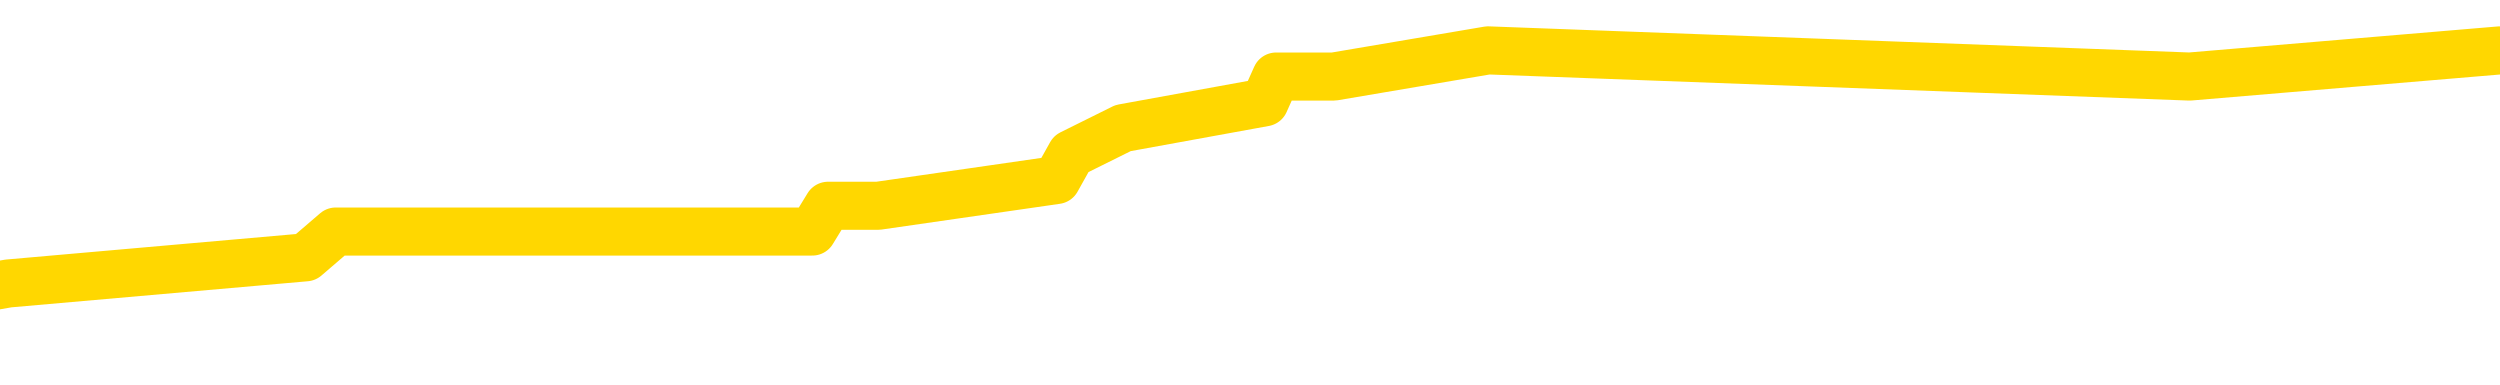 <svg xmlns="http://www.w3.org/2000/svg" version="1.1" viewBox="0 0 6500 1000">
	<path fill="none" stroke="gold" stroke-width="125" stroke-linecap="round" stroke-linejoin="round" d="M0 132411  L-585983 132411 L-585799 132344 L-585308 132209 L-585015 132142 L-584703 132008 L-584469 131940 L-584416 131806 L-584356 131671 L-584203 131604 L-584163 131470 L-584030 131402 L-583738 131335 L-583197 131335 L-582587 131268 L-582539 131268 L-581899 131201 L-581865 131201 L-581340 131201 L-581207 131133 L-580817 130999 L-580489 130864 L-580372 130730 L-580160 130595 L-579443 130595 L-578874 130528 L-578766 130528 L-578592 130461 L-578370 130326 L-577969 130259 L-577943 130125 L-577015 129990 L-576928 129856 L-576845 129721 L-576775 129587 L-576478 129519 L-576326 129385 L-574436 129452 L-574335 129452 L-574073 129452 L-573779 129519 L-573638 129385 L-573389 129385 L-573353 129318 L-573195 129250 L-572732 129116 L-572478 129049 L-572266 128914 L-572015 128847 L-571666 128780 L-570739 128645 L-570645 128511 L-570234 128443 L-569063 128309 L-567874 128242 L-567782 128107 L-567755 127973 L-567489 127838 L-567190 127704 L-567061 127569 L-567023 127435 L-566209 127435 L-565825 127502 L-564764 127569 L-564703 127569 L-564438 128914 L-563967 130192 L-563774 131470 L-563511 132747 L-563174 132680 L-563038 132613 L-562583 132546 L-561839 132478 L-561822 132411 L-561657 132277 L-561589 132277 L-561072 132209 L-560044 132209 L-559847 132142 L-559359 132075 L-558997 132008 L-558588 132008 L-558203 132075 L-556499 132075 L-556401 132075 L-556329 132075 L-556268 132075 L-556084 132008 L-555747 132008 L-555107 131940 L-555030 131873 L-554968 131873 L-554782 131806 L-554702 131806 L-554525 131739 L-554506 131671 L-554276 131671 L-553888 131604 L-552999 131604 L-552960 131537 L-552872 131470 L-552845 131335 L-551836 131268 L-551687 131133 L-551662 131066 L-551530 130999 L-551490 130932 L-550231 130864 L-550174 130864 L-549634 130797 L-549581 130797 L-549535 130797 L-549140 130730 L-549000 130663 L-548800 130595 L-548654 130595 L-548489 130595 L-548212 130663 L-547853 130663 L-547301 130595 L-546656 130528 L-546397 130394 L-546244 130326 L-545843 130259 L-545802 130192 L-545682 130125 L-545620 130192 L-545606 130192 L-545512 130192 L-545219 130125 L-545068 129856 L-544737 129721 L-544660 129587 L-544584 129519 L-544357 129318 L-544291 129183 L-544063 129049 L-544011 128914 L-543846 128847 L-542840 128780 L-542657 128712 L-542106 128645 L-541713 128511 L-541315 128443 L-540465 128309 L-540387 128242 L-539808 128174 L-539367 128174 L-539126 128107 L-538968 128107 L-538568 127973 L-538547 127973 L-538102 127905 L-537697 127838 L-537561 127704 L-537386 127569 L-537249 127435 L-536999 127300 L-535999 127233 L-535917 127166 L-535781 127098 L-535743 127031 L-534853 126964 L-534637 126897 L-534194 126829 L-534077 126762 L-534020 126695 L-533344 126695 L-533243 126628 L-533214 126628 L-531873 126560 L-531467 126493 L-531427 126426 L-530499 126359 L-530401 126291 L-530268 126224 L-529864 126157 L-529838 126090 L-529745 126022 L-529528 125955 L-529117 125821 L-527963 125686 L-527672 125552 L-527643 125417 L-527035 125350 L-526785 125215 L-526765 125148 L-525836 125081 L-525785 124946 L-525662 124879 L-525645 124745 L-525489 124677 L-525314 124543 L-525177 124476 L-525120 124408 L-525013 124341 L-524927 124274 L-524694 124207 L-524619 124139 L-524311 124072 L-524193 124005 L-524023 123938 L-523932 123870 L-523829 123870 L-523806 123803 L-523729 123803 L-523631 123669 L-523264 123601 L-523159 123534 L-522656 123467 L-522204 123400 L-522166 123332 L-522142 123265 L-522101 123198 L-521972 123131 L-521872 123063 L-521430 122996 L-521148 122929 L-520555 122862 L-520425 122794 L-520151 122660 L-519998 122593 L-519845 122525 L-519760 122391 L-519682 122324 L-519496 122256 L-519445 122256 L-519418 122189 L-519338 122122 L-519315 122055 L-519032 121920 L-518428 121786 L-517432 121718 L-517135 121651 L-516401 121584 L-516156 121517 L-516066 121449 L-515489 121382 L-514791 121315 L-514038 121248 L-513720 121180 L-513337 121046 L-513260 120979 L-512625 120911 L-512440 120844 L-512352 120844 L-512223 120844 L-511910 120777 L-511860 120710 L-511718 120642 L-511697 120575 L-510729 120508 L-510184 120441 L-509705 120441 L-509644 120441 L-509321 120441 L-509299 120373 L-509237 120373 L-509027 120306 L-508950 120239 L-508895 120172 L-508873 120104 L-508833 120037 L-508818 119970 L-508061 119903 L-508044 119835 L-507245 119768 L-507092 119701 L-506187 119634 L-505681 119566 L-505451 119432 L-505410 119432 L-505295 119365 L-505118 119297 L-504364 119365 L-504229 119297 L-504065 119230 L-503747 119163 L-503571 119028 L-502549 118894 L-502526 118759 L-502274 118692 L-502061 118558 L-501427 118490 L-501190 118356 L-501157 118221 L-500979 118087 L-500899 117952 L-500809 117885 L-500744 117751 L-500304 117616 L-500281 117549 L-499740 117482 L-499484 117414 L-498989 117347 L-498112 117280 L-498075 117213 L-498022 117145 L-497981 117078 L-497864 117011 L-497588 116944 L-497380 116809 L-497183 116675 L-497160 116540 L-497110 116406 L-497071 116338 L-496993 116271 L-496395 116137 L-496335 116069 L-496232 116002 L-496077 115935 L-495445 115868 L-494765 115800 L-494462 115666 L-494115 115599 L-493918 115531 L-493870 115397 L-493549 115330 L-492921 115262 L-492775 115195 L-492738 115128 L-492681 115061 L-492604 114926 L-492363 114926 L-492274 114859 L-492180 114792 L-491887 114724 L-491752 114657 L-491692 114590 L-491655 114455 L-491383 114455 L-490377 114388 L-490201 114321 L-490151 114321 L-489858 114254 L-489666 114119 L-489332 114052 L-488826 113985 L-488264 113850 L-488249 113716 L-488232 113648 L-488132 113514 L-488017 113379 L-487978 113245 L-487940 113178 L-487875 113178 L-487847 113110 L-487708 113178 L-487415 113178 L-487365 113178 L-487260 113178 L-486995 113110 L-486530 113043 L-486386 113043 L-486331 112909 L-486274 112841 L-486083 112774 L-485718 112707 L-485503 112707 L-485309 112707 L-485251 112707 L-485192 112572 L-485038 112505 L-484768 112438 L-484339 112774 L-484323 112774 L-484246 112707 L-484182 112640 L-484052 112169 L-484029 112102 L-483745 112034 L-483697 111967 L-483643 111900 L-483180 111833 L-483141 111833 L-483101 111765 L-482910 111698 L-482430 111631 L-481943 111564 L-481926 111496 L-481888 111429 L-481632 111362 L-481555 111227 L-481325 111160 L-481309 111026 L-481014 110891 L-480572 110824 L-480125 110757 L-479621 110689 L-479467 110622 L-479180 110555 L-479140 110420 L-478809 110353 L-478587 110286 L-478070 110151 L-477994 110084 L-477746 109950 L-477552 109815 L-477492 109748 L-476716 109681 L-476642 109681 L-476411 109613 L-476394 109613 L-476333 109546 L-476137 109479 L-475673 109479 L-475649 109412 L-475520 109412 L-474219 109412 L-474202 109412 L-474125 109344 L-474032 109344 L-473814 109344 L-473662 109277 L-473484 109344 L-473430 109412 L-473143 109479 L-473103 109479 L-472734 109479 L-472293 109479 L-472110 109479 L-471789 109412 L-471494 109412 L-471048 109277 L-470976 109210 L-470514 109075 L-470076 109008 L-469894 108941 L-468440 108806 L-468308 108739 L-467851 108605 L-467625 108537 L-467238 108403 L-466722 108268 L-465768 108134 L-464974 108000 L-464299 107932 L-463874 107798 L-463562 107731 L-463333 107529 L-462649 107327 L-462636 107125 L-462426 106856 L-462404 106789 L-462230 106655 L-461280 106587 L-461012 106453 L-460196 106386 L-459886 106251 L-459848 106184 L-459791 106049 L-459174 105982 L-458536 105848 L-456910 105780 L-456236 105713 L-455594 105713 L-455517 105713 L-455461 105713 L-455425 105713 L-455396 105646 L-455285 105511 L-455267 105444 L-455244 105377 L-455091 105310 L-455037 105175 L-454959 105108 L-454840 105041 L-454742 104973 L-454625 104906 L-454355 104772 L-454086 104704 L-454068 104570 L-453868 104503 L-453721 104368 L-453495 104301 L-453360 104234 L-453052 104166 L-452992 104099 L-452639 103965 L-452290 103897 L-452189 103830 L-452125 103696 L-452065 103628 L-451680 103494 L-451300 103427 L-451195 103359 L-450935 103292 L-450664 103158 L-450505 103090 L-450472 103023 L-450410 102956 L-450269 102889 L-450085 102821 L-450041 102754 L-449752 102754 L-449736 102687 L-449503 102687 L-449442 102620 L-449404 102620 L-448824 102552 L-448690 102485 L-448667 102216 L-448649 101745 L-448631 101207 L-448615 100669 L-448591 100131 L-448575 99728 L-448554 99257 L-448537 98786 L-448514 98517 L-448497 98248 L-448475 98047 L-448458 97912 L-448410 97710 L-448337 97509 L-448303 97172 L-448279 96903 L-448243 96634 L-448202 96365 L-448165 96231 L-448149 95962 L-448125 95760 L-448088 95626 L-448071 95424 L-448048 95289 L-448030 95155 L-448012 95020 L-447996 94886 L-447966 94684 L-447940 94482 L-447895 94415 L-447878 94281 L-447837 94213 L-447788 94079 L-447718 93944 L-447702 93810 L-447686 93675 L-447624 93608 L-447585 93541 L-447546 93474 L-447380 93406 L-447315 93339 L-447299 93272 L-447255 93137 L-447196 93070 L-446984 93003 L-446950 92936 L-446908 92868 L-446830 92801 L-446292 92734 L-446214 92667 L-446110 92532 L-446021 92465 L-445845 92398 L-445494 92330 L-445339 92263 L-444901 92196 L-444744 92129 L-444614 92061 L-443910 91927 L-443709 91860 L-442749 91725 L-442266 91658 L-442167 91658 L-442075 91591 L-441830 91523 L-441757 91456 L-441314 91322 L-441218 91254 L-441203 91187 L-441187 91120 L-441162 91053 L-440696 90985 L-440479 90918 L-440339 90851 L-440045 90784 L-439957 90716 L-439916 90649 L-439886 90582 L-439713 90515 L-439654 90447 L-439578 90380 L-439498 90313 L-439428 90313 L-439119 90246 L-439033 90178 L-438820 90111 L-438784 90044 L-438101 89977 L-438002 89909 L-437797 89842 L-437751 89775 L-437472 89708 L-437410 89640 L-437393 89506 L-437315 89439 L-437007 89304 L-436983 89237 L-436929 89102 L-436906 89035 L-436783 88968 L-436648 88833 L-436404 88766 L-436278 88766 L-435631 88699 L-435615 88699 L-435590 88699 L-435410 88564 L-435334 88497 L-435242 88430 L-434814 88363 L-434398 88295 L-434005 88161 L-433927 88094 L-433908 88026 L-433544 87959 L-433308 87892 L-433080 87825 L-432767 87757 L-432689 87690 L-432608 87556 L-432430 87421 L-432414 87354 L-432149 87219 L-432069 87152 L-431839 87085 L-431613 87018 L-431297 87018 L-431122 86950 L-430761 86950 L-430369 86883 L-430300 86749 L-430236 86681 L-430096 86547 L-430044 86480 L-429942 86345 L-429440 86278 L-429243 86211 L-428996 86143 L-428811 86076 L-428511 86009 L-428435 85942 L-428269 85807 L-427385 85740 L-427356 85605 L-427233 85471 L-426654 85404 L-426577 85336 L-425863 85336 L-425551 85336 L-425338 85336 L-425321 85336 L-424935 85336 L-424410 85202 L-423964 85135 L-423634 85067 L-423481 85000 L-423155 85000 L-422977 84933 L-422895 84933 L-422689 84798 L-422514 84731 L-421585 84664 L-420695 84597 L-420656 84529 L-420428 84529 L-420049 84462 L-419262 84395 L-419027 84328 L-418951 84260 L-418594 84193 L-418022 84059 L-417755 83991 L-417369 83924 L-417265 83924 L-417095 83924 L-416477 83924 L-416265 83924 L-415958 83924 L-415905 83857 L-415777 83790 L-415724 83722 L-415605 83655 L-415268 83521 L-414309 83453 L-414178 83319 L-413976 83252 L-413345 83184 L-413033 83117 L-412620 83050 L-412592 82983 L-412447 82915 L-412027 82848 L-410694 82848 L-410647 82781 L-410519 82646 L-410502 82579 L-409924 82445 L-409718 82377 L-409689 82310 L-409648 82243 L-409590 82176 L-409553 82108 L-409475 82041 L-409332 81974 L-408877 81907 L-408759 81839 L-408474 81772 L-408101 81705 L-408005 81638 L-407678 81570 L-407324 81503 L-407154 81436 L-407106 81369 L-406997 81301 L-406908 81234 L-406880 81167 L-406804 81032 L-406501 80965 L-406467 80831 L-406395 80763 L-406027 80696 L-405692 80629 L-405611 80629 L-405391 80562 L-405220 80494 L-405192 80427 L-404695 80360 L-404146 80225 L-403265 80158 L-403167 80024 L-403090 79956 L-402815 79889 L-402568 79755 L-402494 79687 L-402432 79553 L-402314 79486 L-402271 79418 L-402161 79351 L-402084 79217 L-401384 79149 L-401138 79082 L-401099 79015 L-400942 78948 L-400343 78948 L-400116 78948 L-400024 78948 L-399549 78948 L-398951 78813 L-398432 78746 L-398411 78679 L-398265 78611 L-397945 78611 L-397403 78611 L-397171 78611 L-397001 78611 L-396515 78544 L-396287 78477 L-396202 78410 L-395856 78342 L-395530 78342 L-395007 78275 L-394679 78208 L-394079 78141 L-393881 78006 L-393829 77939 L-393789 77872 L-393508 77804 L-392823 77670 L-392513 77603 L-392488 77468 L-392297 77401 L-392074 77334 L-391988 77266 L-391324 77132 L-391300 77065 L-391078 76930 L-390748 76863 L-390396 76728 L-390192 76661 L-389959 76527 L-389701 76459 L-389512 76325 L-389464 76258 L-389237 76190 L-389203 76123 L-389046 76056 L-388832 75989 L-388659 75921 L-388567 75854 L-388290 75787 L-388046 75720 L-387731 75652 L-387305 75652 L-387268 75652 L-386784 75652 L-386551 75652 L-386339 75585 L-386113 75518 L-385563 75518 L-385316 75451 L-384482 75451 L-384426 75383 L-384404 75316 L-384246 75249 L-383785 75182 L-383744 75114 L-383404 74980 L-383271 74913 L-383048 74845 L-382476 74778 L-382004 74711 L-381809 74644 L-381617 74577 L-381427 74509 L-381325 74442 L-380957 74375 L-380911 74308 L-380829 74240 L-379536 74173 L-379488 74106 L-379219 74106 L-379074 74106 L-378523 74106 L-378406 74039 L-378325 73971 L-377965 73904 L-377742 73837 L-377461 73770 L-377131 73635 L-376623 73568 L-376511 73501 L-376432 73433 L-376268 73366 L-375973 73366 L-375505 73366 L-375308 73433 L-375258 73433 L-374608 73366 L-374486 73299 L-374032 73299 L-373996 73232 L-373528 73164 L-373417 73097 L-373401 73030 L-373185 73030 L-373004 72963 L-372472 72963 L-371443 72963 L-371243 72895 L-370785 72828 L-369837 72694 L-369738 72626 L-369384 72492 L-369323 72425 L-369309 72357 L-369273 72290 L-368904 72223 L-368784 72156 L-368542 72088 L-368378 72021 L-368191 71954 L-368070 71887 L-367000 71752 L-366141 71685 L-365929 71550 L-365832 71483 L-365658 71349 L-365324 71281 L-365253 71214 L-365195 71147 L-365020 71147 L-364631 71080 L-364395 71012 L-364284 70945 L-364167 70878 L-363186 70811 L-363161 70743 L-362567 70609 L-362534 70609 L-362385 70542 L-362101 70474 L-361189 70474 L-360243 70474 L-360090 70407 L-359988 70407 L-359856 70340 L-359713 70273 L-359687 70205 L-359572 70138 L-359354 70071 L-358673 70004 L-358543 69936 L-358240 69869 L-358000 69735 L-357667 69667 L-357029 69600 L-356686 69466 L-356624 69398 L-356469 69398 L-355547 69398 L-355077 69398 L-355033 69398 L-355020 69331 L-354979 69264 L-354957 69197 L-354930 69129 L-354786 69062 L-354364 68995 L-354028 68995 L-353837 68928 L-353409 68928 L-353221 68860 L-352832 68726 L-352298 68659 L-351925 68591 L-351904 68591 L-351654 68524 L-351535 68457 L-351459 68390 L-351324 68322 L-351284 68255 L-351204 68188 L-350810 68121 L-350314 68053 L-350202 67919 L-350029 67852 L-349721 67784 L-349273 67717 L-348950 67650 L-348808 67515 L-348381 67381 L-348228 67246 L-348172 67112 L-347359 67045 L-347339 66977 L-346967 66910 L-346910 66910 L-345781 66843 L-345713 66843 L-345155 66776 L-344960 66708 L-344824 66641 L-344590 66574 L-344243 66507 L-344209 66372 L-344174 66305 L-344105 66170 L-343756 66103 L-343584 66036 L-343099 65969 L-343083 65901 L-342758 65834 L-342600 65767 L-341460 65632 L-341435 65565 L-341243 65431 L-341050 65363 L-340799 65296 L-340782 65229 L-339762 65162 L-339464 65094 L-339389 65027 L-339253 64893 L-339077 64825 L-338500 64691 L-338285 64624 L-338221 64556 L-338090 64489 L-338053 64355 L-337530 64287 L-337392 90784 L-337378 90784 L-337355 90784 L-337335 90784 L-337107 64220 L-336332 64220 L-336290 64220 L-335922 64220 L-335844 64153 L-335792 64086 L-335119 64018 L-334376 63951 L-333952 63951 L-333504 63884 L-332442 63817 L-332131 63682 L-331720 63682 L-331648 63615 L-331124 63615 L-331030 63615 L-331012 63615 L-330567 63548 L-330382 63413 L-329601 63279 L-328929 63211 L-328517 63010 L-328285 62875 L-328144 62808 L-328063 62673 L-328043 62606 L-327967 62606 L-327838 62539 L-327521 62606 L-327297 62606 L-326972 62539 L-326910 62539 L-326540 62539 L-326507 62539 L-326298 62539 L-325631 62539 L-325553 62539 L-325395 62404 L-325285 62404 L-324958 62337 L-324803 62270 L-324462 62270 L-324405 62135 L-324067 62001 L-323863 61934 L-323810 61799 L-322434 61732 L-322304 61665 L-321871 61597 L-321550 61530 L-320723 61396 L-320599 61328 L-319869 61194 L-319713 61059 L-319672 60992 L-319618 60925 L-319595 60858 L-319481 60790 L-319185 60723 L-318895 60656 L-318840 60589 L-318720 60521 L-318690 60454 L-318590 60387 L-318146 60387 L-317994 60320 L-317159 60320 L-316617 60252 L-316282 60252 L-316267 60185 L-316191 60118 L-316075 60051 L-315880 59983 L-315616 59916 L-314781 59849 L-314685 59782 L-314164 59714 L-314122 59647 L-314023 59580 L-313194 59580 L-313059 59513 L-312721 59513 L-312166 59445 L-311787 59378 L-311624 59311 L-311314 59244 L-310501 59176 L-310195 59109 L-309927 59109 L-309605 59109 L-309284 59176 L-309009 59176 L-308180 59042 L-308085 58975 L-307993 58773 L-307888 58571 L-307501 58369 L-307021 58235 L-307005 58168 L-306886 58100 L-306518 57966 L-306423 57899 L-305589 57764 L-305512 57697 L-305213 57630 L-305122 57562 L-304715 57428 L-304605 57293 L-303905 57226 L-303432 57159 L-303372 57092 L-303153 56957 L-302880 56890 L-302767 56823 L-301739 56755 L-301353 56688 L-301333 56621 L-301000 56554 L-300755 56486 L-300322 56419 L-300212 56352 L-300094 56285 L-299643 56150 L-299052 56083 L-298716 56016 L-296823 55948 L-296709 55814 L-296497 55747 L-295179 55679 L-295073 40548 L-295007 25619 L-294970 11833 L-294909 11833 L-294409 26829 L-293734 41624 L-293712 55276 L-293442 55141 L-292474 55141 L-291784 55074 L-291622 55007 L-291082 54940 L-290992 54872 L-289972 54805 L-289025 54671 L-288659 54738 L-288556 54805 L-287968 54805 L-287909 54805 L-287808 54738 L-287368 54603 L-287260 54536 L-286819 54469 L-285819 54267 L-285563 54065 L-285460 53864 L-285329 53729 L-284963 53595 L-284382 53460 L-284351 53393 L-284036 53326 L-282053 53258 L-281937 53191 L-281869 53191 L-281511 53124 L-279892 53057 L-279714 53057 L-279570 53057 L-278748 53124 L-278695 53191 L-278640 53191 L-278206 53191 L-277226 53258 L-277152 53258 L-276067 53191 L-275854 53191 L-275138 53057 L-274750 52989 L-274531 52855 L-274211 52720 L-273717 52586 L-273590 52519 L-273361 52384 L-273129 52250 L-273069 52182 L-272780 52115 L-272508 51981 L-271478 51913 L-269813 51846 L-269394 51779 L-269256 51712 L-269100 51712 L-268795 51644 L-268567 51510 L-268409 51443 L-268249 51308 L-268080 51174 L-268033 51106 L-267979 51039 L-267958 51039 L-267571 50972 L-267322 50972 L-267051 50972 L-266890 50972 L-266801 50972 L-265142 50972 L-264977 51039 L-264597 50972 L-264137 50972 L-263527 50837 L-262434 50770 L-262003 50703 L-261972 50636 L-261909 50568 L-261892 50501 L-260188 50434 L-260146 50367 L-259680 50299 L-259493 50232 L-259461 50098 L-258865 50030 L-258816 49963 L-258493 49896 L-258442 49829 L-258232 49761 L-258214 49694 L-257948 49560 L-257895 49492 L-257426 49425 L-256915 49291 L-256837 49291 L-256543 49223 L-256526 49156 L-256488 49089 L-256417 49022 L-256259 48954 L-255313 48954 L-255257 48954 L-254736 48954 L-254543 48887 L-254443 48887 L-254217 48820 L-253707 48820 L-253319 50636 L-253249 50636 L-252901 50568 L-252544 50501 L-251415 48551 L-251364 48416 L-251137 48349 L-251104 48282 L-250979 48147 L-250880 48147 L-250615 48147 L-249875 48215 L-249296 48215 L-249003 48215 L-248297 48215 L-248118 48147 L-248095 48147 L-247459 48080 L-247148 48013 L-246751 48013 L-246722 47946 L-246701 47878 L-246547 47811 L-245862 47811 L-245845 47811 L-245506 47811 L-245233 47744 L-245196 47677 L-245140 47542 L-245118 47475 L-245046 47408 L-244714 47340 L-244608 47273 L-244579 47139 L-244381 47071 L-244228 47004 L-243360 46937 L-242797 46802 L-242781 46802 L-242680 46735 L-242578 46802 L-242432 46802 L-242353 46802 L-242315 46735 L-242260 46668 L-242187 46601 L-242042 46533 L-241560 46533 L-241155 46466 L-240289 46533 L-240269 46533 L-240011 46533 L-239935 46533 L-239906 46466 L-239895 46332 L-239878 46264 L-239585 46197 L-239546 46130 L-239474 46063 L-239400 45995 L-239195 45928 L-239035 45726 L-238734 45525 L-238657 45256 L-238639 45054 L-238423 44919 L-238192 44919 L-238082 44987 L-237712 45054 L-237554 45054 L-237322 45054 L-237154 45054 L-237009 44987 L-236877 44919 L-235601 44785 L-235198 44650 L-235137 44583 L-235020 44449 L-234595 44381 L-234579 44247 L-234518 44180 L-234244 44045 L-234132 43978 L-233849 43843 L-233572 43776 L-233147 43642 L-233125 43574 L-233047 43507 L-232921 43440 L-232334 43373 L-231943 43305 L-231608 43238 L-231018 43171 L-230916 43171 L-230746 43104 L-230610 43104 L-229782 43036 L-228597 42969 L-228561 42902 L-228505 42902 L-228284 42835 L-228079 42835 L-227925 42835 L-227668 42767 L-227592 42700 L-227049 42633 L-227012 42566 L-226764 42498 L-226376 42431 L-225551 42364 L-225192 42297 L-224882 42297 L-224624 42229 L-224400 42162 L-223994 42095 L-223878 42028 L-223694 41960 L-223641 41960 L-223453 41893 L-223282 41826 L-223253 41759 L-222973 41691 L-222662 41624 L-222524 41557 L-222214 41490 L-222020 41490 L-222005 41422 L-221286 41422 L-221152 41288 L-220854 41221 L-220764 41154 L-220163 41154 L-220125 41086 L-220047 41019 L-219426 40952 L-219275 40817 L-219234 40750 L-218923 40683 L-218732 40616 L-218539 40481 L-218483 40347 L-218174 40279 L-218122 40212 L-218068 40279 L-218042 40279 L-217917 40279 L-217106 40212 L-217030 40145 L-216489 40078 L-216220 40010 L-215561 39943 L-214653 39876 L-214412 39809 L-213880 39741 L-213663 39674 L-212555 39741 L-212505 39741 L-211729 39741 L-211182 39674 L-211070 39607 L-210918 39472 L-210862 39405 L-210697 39338 L-210320 39271 L-209872 39203 L-209818 39136 L-209663 39069 L-208983 39002 L-208763 38934 L-208245 38867 L-207396 38733 L-207380 38665 L-205589 38598 L-205035 38531 L-204918 38464 L-203912 38396 L-203875 38329 L-203643 38329 L-203550 38329 L-203510 38329 L-203178 38262 L-202826 38195 L-202561 38060 L-202274 37993 L-201963 37858 L-201709 37724 L-201616 37657 L-201126 37589 L-200918 37522 L-200353 37455 L-200238 37522 L-199887 37455 L-199836 37455 L-199795 37455 L-199192 37320 L-198458 37186 L-197877 37051 L-197642 36917 L-197101 36715 L-196949 36581 L-196447 36513 L-196238 36379 L-196214 36379 L-196155 36312 L-195193 36312 L-195015 36244 L-194573 36177 L-194549 36043 L-194394 35975 L-194312 35975 L-194162 36043 L-193515 36043 L-193466 35975 L-192346 35908 L-191361 35841 L-191300 35774 L-190579 35706 L-189714 35639 L-189336 35572 L-189117 35572 L-188357 35505 L-188305 35437 L-187996 35303 L-187145 35303 L-186952 35236 L-186775 35168 L-186550 35168 L-186424 35101 L-186232 35101 L-185999 35034 L-185830 35101 L-185543 35034 L-185264 35034 L-185181 34967 L-185010 34899 L-184994 34765 L-184840 34698 L-184800 34630 L-184025 34563 L-183949 34563 L-183716 34429 L-183289 34361 L-182944 34294 L-182361 34227 L-182092 34227 L-181833 34227 L-181704 34092 L-181687 34025 L-181574 33958 L-181550 33891 L-181316 33823 L-181280 33756 L-179964 33756 L-179908 33689 L-179229 33554 L-178656 33554 L-178531 33554 L-178378 33554 L-178301 33554 L-177989 33420 L-177716 33353 L-177627 33218 L-177525 33218 L-176597 33151 L-176521 33151 L-176157 33151 L-176132 33084 L-176096 33016 L-175320 32882 L-175229 32815 L-175089 32747 L-174687 32680 L-174425 32680 L-174182 32747 L-173967 32680 L-173887 32680 L-173811 32680 L-173734 32680 L-173547 32747 L-173481 32747 L-173231 32747 L-173176 32680 L-173039 32613 L-172959 32478 L-172846 32411 L-172623 32344 L-172458 32277 L-172417 32209 L-172248 32142 L-171877 32075 L-171862 32008 L-171746 31940 L-171025 31873 L-170989 31806 L-170856 31806 L-170508 31739 L-170097 31739 L-170061 31739 L-169983 31671 L-169944 31604 L-169580 31537 L-169376 31470 L-169361 31402 L-169015 31335 L-168667 31335 L-168341 31335 L-168239 31268 L-168086 31268 L-167892 31201 L-167660 31201 L-167568 31201 L-167412 31201 L-167335 31201 L-167294 31133 L-167181 31066 L-167157 30999 L-166907 30999 L-166768 30864 L-166190 30663 L-165362 30528 L-164874 30394 L-164753 30326 L-164714 30259 L-164702 30192 L-164549 30057 L-164448 29923 L-164215 29856 L-163825 29721 L-163521 29654 L-163505 29587 L-163334 29519 L-163096 29385 L-162499 29385 L-161896 29318 L-161856 29318 L-161816 29318 L-161662 29250 L-161609 29183 L-161547 29116 L-161479 29049 L-161424 28914 L-161399 28847 L-161352 28780 L-161258 28645 L-161120 28578 L-160967 28511 L-160835 28443 L-160794 28443 L-160758 28376 L-160696 28309 L-160423 28174 L-160109 28107 L-160068 27973 L-159983 27905 L-159805 27838 L-159568 27771 L-159210 27704 L-159181 27636 L-158611 27569 L-158488 27502 L-158252 27435 L-158230 27435 L-157948 27367 L-157663 27367 L-157407 27367 L-156835 27300 L-156539 27233 L-156463 27166 L-155764 27098 L-155686 27031 L-155651 26964 L-155625 26897 L-155573 26762 L-155379 26695 L-155239 26560 L-155203 26493 L-155163 26426 L-154568 26359 L-154335 26291 L-154052 26762 L-153997 27166 L-153923 27636 L-153845 28040 L-153609 27905 L-153365 27838 L-153230 27771 L-153123 27704 L-153044 27636 L-152656 27502 L-152529 27435 L-152377 27367 L-152339 27300 L-152193 27233 L-151972 27166 L-151798 27098 L-151729 27031 L-150907 26897 L-150891 26897 L-150597 26829 L-149809 26762 L-149499 26762 L-149353 26695 L-149125 26628 L-148924 26493 L-147987 26426 L-147950 26359 L-147928 26291 L-147887 26157 L-147618 26090 L-147022 26022 L-146958 25955 L-146922 25888 L-146905 25821 L-146210 25821 L-146009 25821 L-145977 25821 L-145644 25821 L-145536 25753 L-144911 25619 L-144407 25552 L-144370 25417 L-143928 25417 L-143832 25350 L-143673 25350 L-143359 25350 L-143347 25350 L-142907 25417 L-142425 25484 L-142296 25484 L-141976 25484 L-141908 25417 L-141603 25417 L-141428 25350 L-141234 25283 L-140991 25148 L-140794 25014 L-140768 24879 L-140190 24812 L-140120 24745 L-139710 24677 L-139656 24610 L-139610 24543 L-139246 24476 L-139099 24408 L-138894 24341 L-138798 24341 L-138643 24274 L-138581 24207 L-138434 24072 L-138333 24005 L-137776 24005 L-137754 24139 L-137582 24207 L-137040 24274 L-136979 24274 L-136925 24139 L-136897 24005 L-136825 23938 L-136809 23803 L-136745 23736 L-136709 23601 L-136554 23534 L-136229 23467 L-135662 23400 L-135648 23332 L-135586 23198 L-135484 23063 L-135438 23063 L-135196 22996 L-134773 22996 L-134619 22996 L-132877 22862 L-132335 22794 L-131392 22727 L-130983 22660 L-130442 22525 L-130245 22458 L-130077 22391 L-129781 22324 L-129666 22256 L-129651 22256 L-129496 22189 L-129356 22122 L-129280 21987 L-129148 21987 L-128800 21987 L-128429 22055 L-127831 22055 L-127655 22055 L-127499 21987 L-127230 21920 L-127079 21920 L-126788 22122 L-126764 22256 L-126681 22391 L-126454 22525 L-125754 22458 L-125627 22391 L-125196 22324 L-125102 22256 L-123897 22256 L-123848 22189 L-123555 22189 L-123151 22122 L-122875 21987 L-122856 21920 L-122738 21853 L-122662 21786 L-122480 21718 L-122000 21651 L-121549 21517 L-121139 21449 L-121109 21382 L-120690 21315 L-120576 21315 L-120458 21315 L-120443 21315 L-120248 21248 L-120227 21113 L-119995 21046 L-119551 20979 L-119232 20844 L-118767 20844 L-118602 20777 L-118447 20710 L-118291 20710 L-117838 20710 L-117519 20710 L-117464 20777 L-117093 20777 L-117055 20844 L-116728 20844 L-116612 20777 L-116513 20710 L-116187 20575 L-115800 20508 L-115539 20441 L-115181 20306 L-114924 20239 L-112754 20172 L-112705 20104 L-112682 20037 L-112271 20037 L-112209 20037 L-112139 20104 L-111908 20104 L-111597 20037 L-111294 19903 L-111250 19835 L-110942 19768 L-110809 19701 L-110592 19634 L-109880 19566 L-109725 19566 L-109587 19499 L-109438 19499 L-109417 19499 L-109223 19432 L-109197 19365 L-109106 19297 L-109084 19230 L-109068 19163 L-108968 19096 L-108039 19028 L-107581 19028 L-106489 18894 L-106067 18894 L-105663 18827 L-105624 18759 L-105371 18692 L-104596 18558 L-104580 18490 L-104555 18423 L-104362 18356 L-103626 18289 L-103357 18221 L-103316 18154 L-102917 18020 L-102892 17952 L-102103 17885 L-101423 17818 L-100052 17751 L-99782 17683 L-99733 17616 L-99196 17482 L-99163 17414 L-99061 17280 L-98738 17213 L-98658 17145 L-98389 17145 L-97477 17078 L-97338 17078 L-97089 16944 L-96544 16944 L-96121 16876 L-95928 16809 L-95913 16809 L-95775 16675 L-95681 16607 L-95554 16540 L-95294 16473 L-95269 16338 L-95178 16271 L-94868 16204 L-94807 16137 L-94690 16137 L-94341 16137 L-93530 16137 L-93299 16002 L-92470 16002 L-92238 15868 L-92021 15800 L-91503 15800 L-90864 15733 L-90448 15666 L-90126 15599 L-89645 15531 L-89220 15531 L-89158 15464 L-88810 15464 L-88769 15397 L-88755 15330 L-88656 15195 L-88611 15195 L-88125 15128 L-87324 15128 L-86989 15128 L-85908 15061 L-85428 14993 L-85405 14926 L-85265 14859 L-84710 14792 L-84013 14724 L-83704 14657 L-83482 14590 L-83377 14523 L-83275 14388 L-82604 14321 L-82510 14254 L-82487 14254 L-82410 14186 L-82232 14186 L-82060 14186 L-81879 14119 L-81866 14052 L-81790 13985 L-81625 13917 L-81111 13850 L-81095 13783 L-80954 13783 L-80592 13716 L-80568 13716 L-80437 13648 L-80412 13581 L-80050 13514 L-79525 13379 L-79431 13312 L-79215 13178 L-79122 13110 L-79097 13043 L-78633 12976 L-78556 12976 L-78154 12909 L-77703 12909 L-76452 12841 L-76413 12774 L-75981 12707 L-75949 12640 L-75230 12572 L-75053 12505 L-74918 12438 L-74611 12371 L-74556 12303 L-74531 12169 L-74515 12034 L-74340 11967 L-74151 11900 L-73643 11900 L-73269 11362 L-72931 10757 L-72892 10219 L-72173 9748 L-72080 9681 L-72041 9613 L-71500 9613 L-71476 9546 L-71074 9479 L-70648 9412 L-70377 9412 L-70198 9344 L-69952 9210 L-69928 9143 L-69872 9008 L-69255 8941 L-68752 8874 L-68365 8874 L-67746 8941 L-67530 8941 L-67375 9008 L-66083 8874 L-65983 8806 L-65541 8672 L-65210 8605 L-64909 8470 L-64667 8403 L-63932 8268 L-63353 8201 L-62523 8134 L-62423 8067 L-61865 8000 L-61727 7932 L-60086 7865 L-60025 7865 L-59931 7865 L-58964 7865 L-58786 7798 L-58499 7798 L-58282 7798 L-58203 7731 L-57932 7731 L-57817 7663 L-57664 7596 L-57353 7529 L-57275 7462 L-57184 7462 L-57107 7394 L-56991 7394 L-56811 7327 L-56719 7260 L-56681 7193 L-56178 7193 L-55960 7125 L-55830 7125 L-55675 7058 L-55620 6991 L-55496 6991 L-55111 6924 L-54602 6856 L-54530 6789 L-54050 6722 L-53973 6655 L-53872 6655 L-53639 6587 L-53174 6587 L-52944 6587 L-52928 6587 L-52696 6587 L-52541 6587 L-52480 6587 L-52287 6520 L-52016 6386 L-51264 6318 L-50311 6318 L-50275 6251 L-50050 6251 L-49610 6251 L-49330 6117 L-48981 6049 L-47912 5982 L-46984 5982 L-46854 5982 L-46807 5982 L-46738 5915 L-46583 5915 L-46505 5780 L-46332 5646 L-45897 5511 L-45693 5444 L-45633 5310 L-45050 5242 L-44896 5108 L-44781 5041 L-44740 4973 L-44570 4906 L-44433 4839 L-44223 4704 L-44145 4637 L-44122 4570 L-43913 4435 L-43503 4368 L-43479 4301 L-43255 4234 L-43110 4166 L-43075 4099 L-43062 4032 L-43040 3965 L-42806 3897 L-42621 3830 L-42403 3763 L-42378 3696 L-41689 3628 L-41585 3561 L-41550 3494 L-41529 3427 L-41335 3359 L-41282 3292 L-41165 3158 L-41083 3158 L-40972 3090 L-40658 3023 L-40199 2956 L-39943 2889 L-39709 2754 L-39579 2687 L-39227 2620 L-39168 2552 L-39015 2485 L-38443 2351 L-38356 2283 L-38203 2149 L-37907 2014 L-37537 1880 L-37234 1745 L-37158 1678 L-36753 1611 L-36585 1611 L-36441 1611 L-35900 1611 L-35840 1611 L-35824 1476 L-35658 1409 L-35452 1342 L-35377 1342 L-35284 1275 L-34875 1207 L-34859 1140 L-34835 1140 L-34642 1073 L-34566 1678 L-34395 2283 L-34333 2821 L-34317 3427 L-33803 3359 L-33582 3292 L-32963 3158 L-32709 3090 L-32515 3023 L-32476 2956 L-32402 2956 L-32337 2956 L-31687 2956 L-31648 3023 L-31474 3023 L-31408 3023 L-30734 3023 L-30345 2889 L-30083 2821 L-29845 2754 L-29768 2620 L-29752 2485 L-29550 2418 L-29179 2283 L-28954 2216 L-28318 2149 L-28298 2149 L-27911 2082 L-27817 2082 L-27759 2014 L-27483 1947 L-27174 1947 L-27097 1880 L-26245 1947 L-25903 2283 L-25466 2687 L-25032 3023 L-24537 3359 L-24387 3292 L-24119 3359 L-22881 3427 L-22824 3561 L-21060 3628 L-20870 3561 L-19860 3494 L-19709 3427 L-19333 3561 L-19013 3696 L-18407 3830 L-18338 3965 L-18160 3897 L-17332 3830 L-17193 3763 L-16806 3696 L-16622 3628 L-16578 3561 L-16458 3494 L-16249 3427 L-15801 3292 L-15453 3225 L-15321 3158 L-14912 3090 L-14561 3090 L-14276 3023 L-14083 2956 L-13928 2956 L-13764 2889 L-13696 2821 L-13596 2821 L-13363 2754 L-13246 2754 L-13193 2687 L-12651 2687 L-12187 2620 L-11005 2620 L-10871 2620 L-10847 2620 L-10794 2620 L-10126 2620 L-9092 2485 L-8898 2418 L-8718 2351 L-8567 2351 L-8526 2283 L-8511 2283 L-8450 2216 L-8124 2149 L-6964 2082 L-6770 2014 L-6593 1947 L-5479 1880 L-4619 1813 L-4513 1813 L-4039 1745 L-3847 1745 L-1525 1678 L-1448 1611 L-1326 1476 L-1292 1409 L-1255 1275 L-1160 1073 L-944 938 L-363 804 L22 737 L795 669 L873 602 L1570 602 L2112 602 L2153 535 L2283 535 L2747 468 L2785 400 L2920 333 L3288 266 L3318 199 L3468 199 L3869 131 L5693 199 L6500 131" />
</svg>
